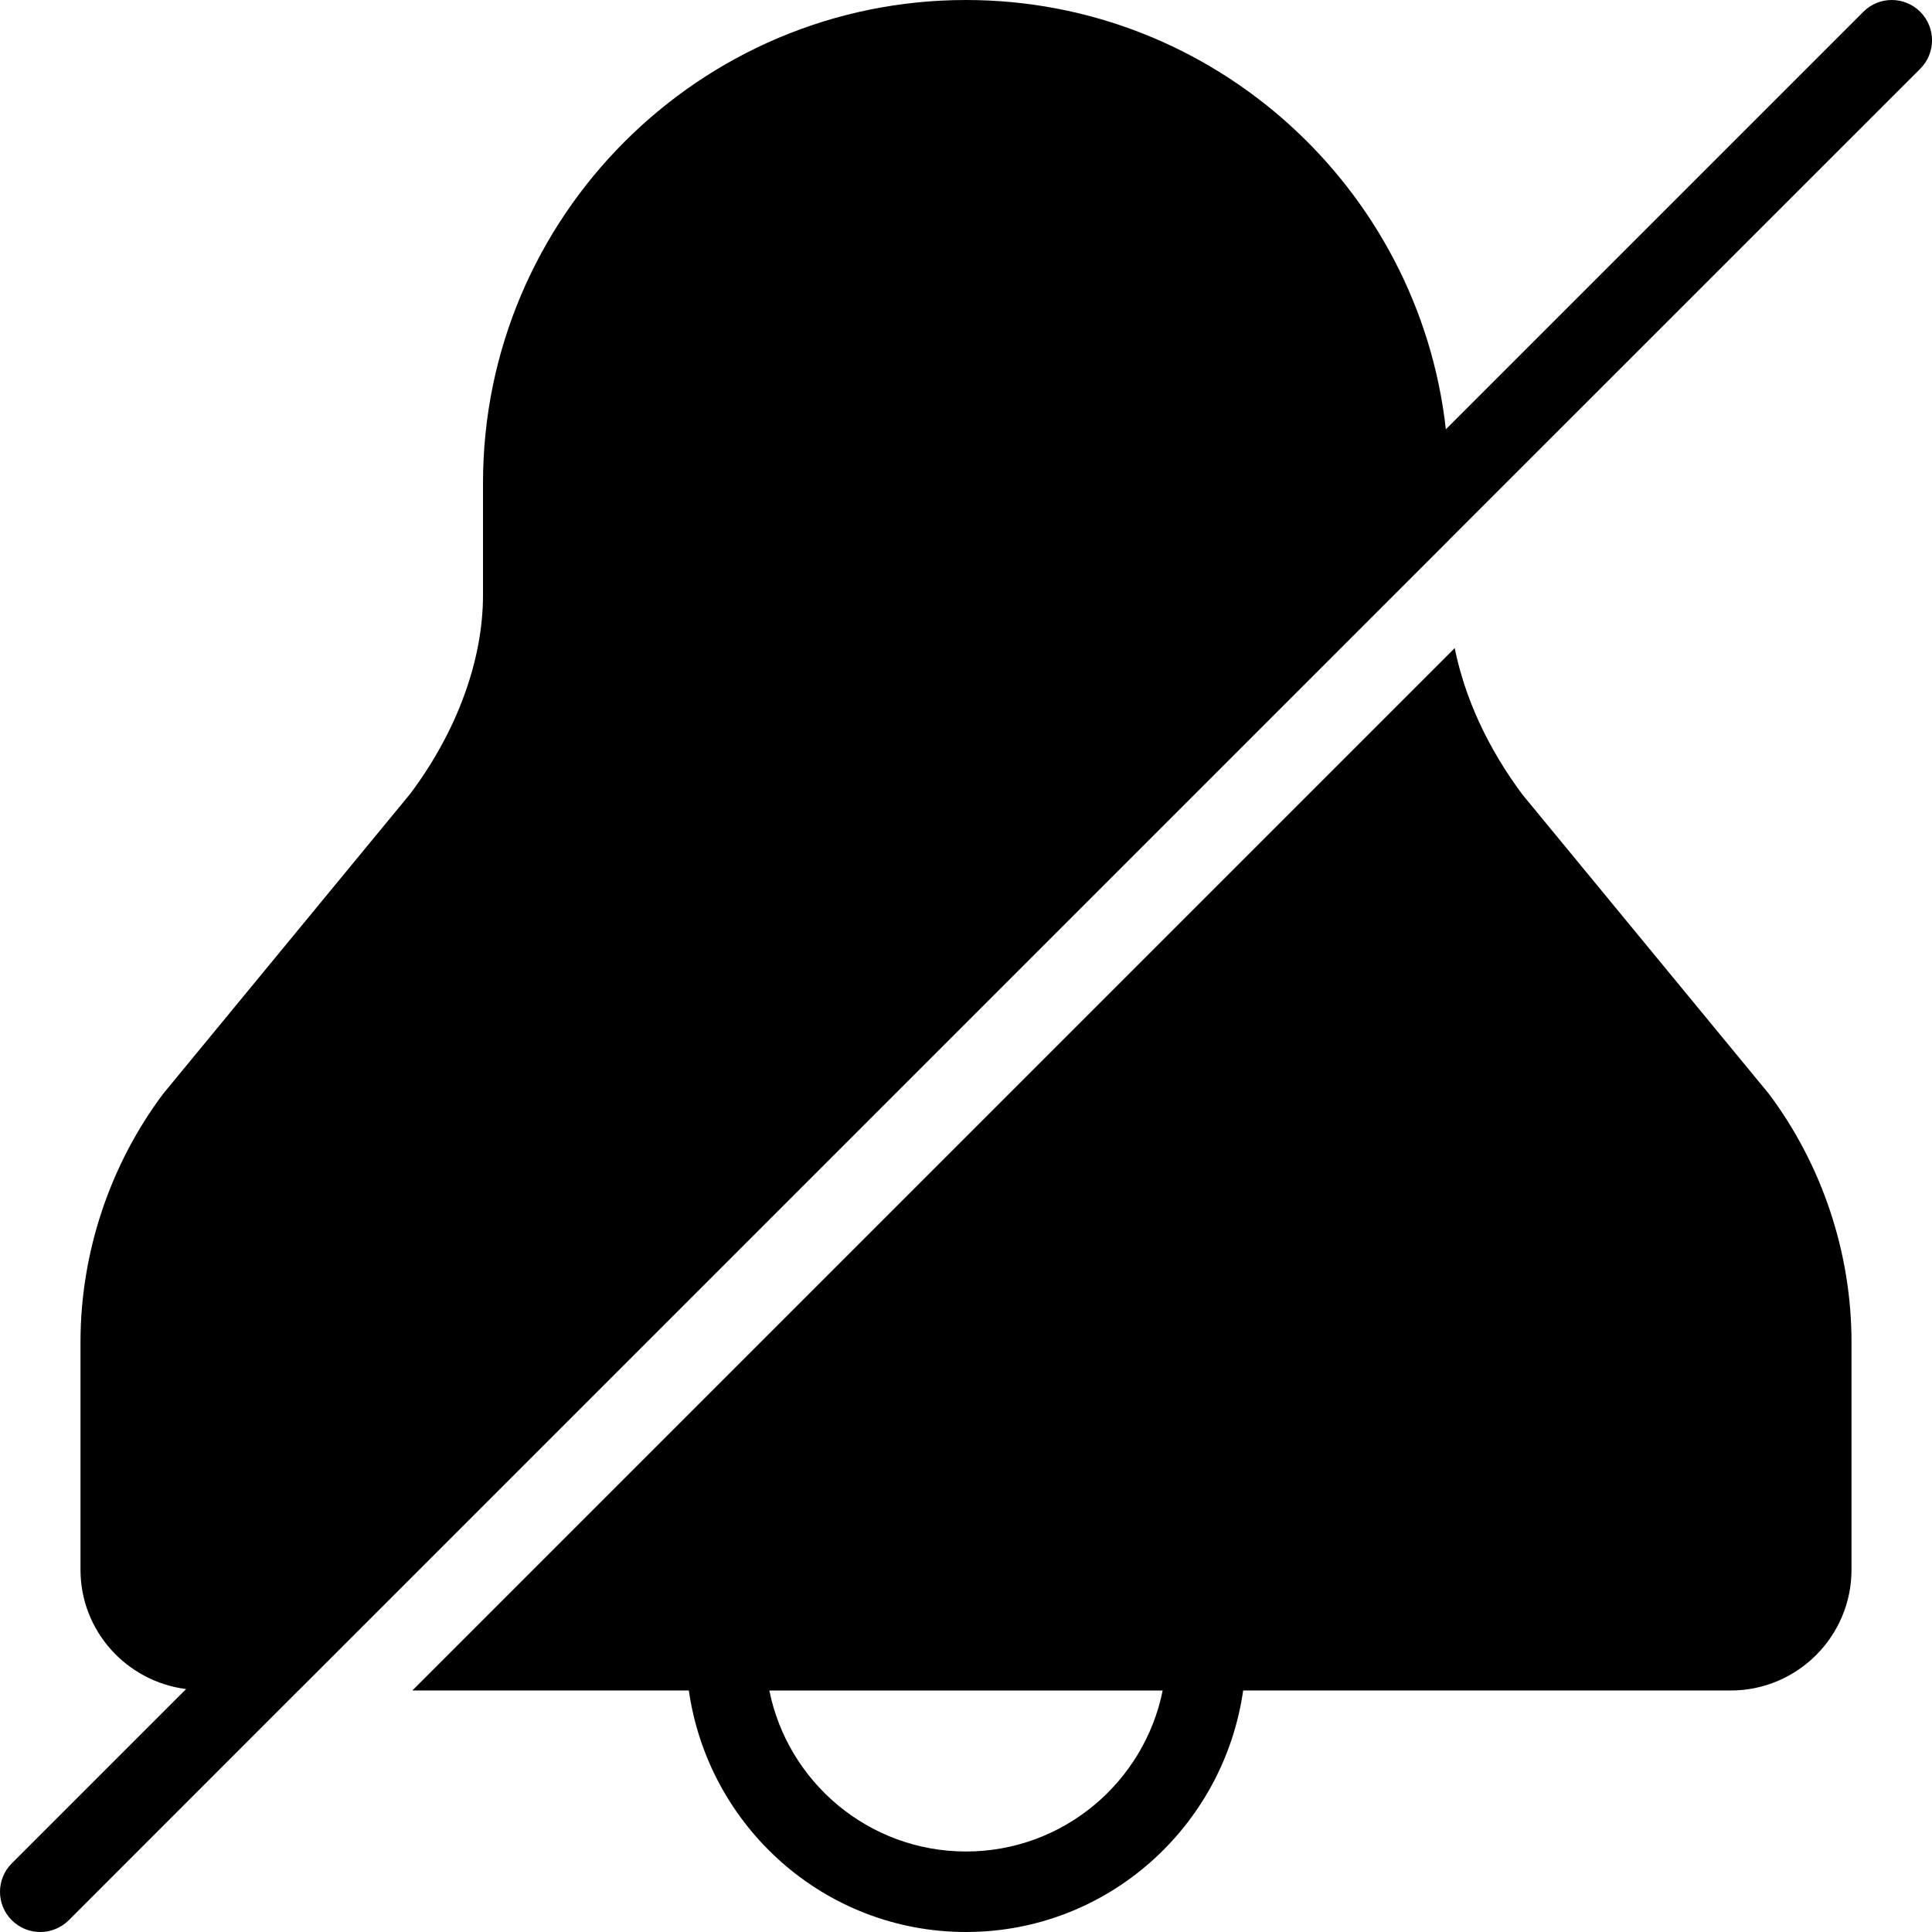 <svg width="24" height="24" viewBox="0 0 24 24" xmlns="http://www.w3.org/2000/svg"><title>alerts-and-notifications/alert-muted-active_24</title><path d="M23.854.147c.195.195.195.512 0 .707L18 6.707l0 .001-.973.973L4.708 20l-1 1-.001 0-2.853 2.854C.756 23.951.628 24 .5 24c-.128 0-.256-.049-.353-.146-.196-.195-.196-.512 0-.707l2.165-2.165C1.574 20.888 1 20.263 1 19.5l0-2.831c0-1.105.365-2.2 1.028-3.083l3.071-3.729C5.675 9.087 6 8.205 6 7.392L6 6c0-3.308 2.692-6 6-6 3.083 0 5.627 2.338 5.961 5.333L23.147.147c.195-.196.511-.196.707 0zm-4.938 9.728l3.056 3.711c.663.883 1.028 1.978 1.028 3.083l0 2.831c0 .827-.673 1.5-1.5 1.5l-6.057 0c-.242 1.692-1.686 3-3.443 3-1.757 0-3.201-1.308-3.443-3l-3.435 0 1-1L17.274 8.848l.797-.797c.124.616.411 1.245.845 1.824zM12 23c1.206 0 2.214-.86 2.443-2l-4.886 0c.229 1.14 1.237 2 2.443 2z" fill="#000" fill-rule="evenodd"/></svg>
